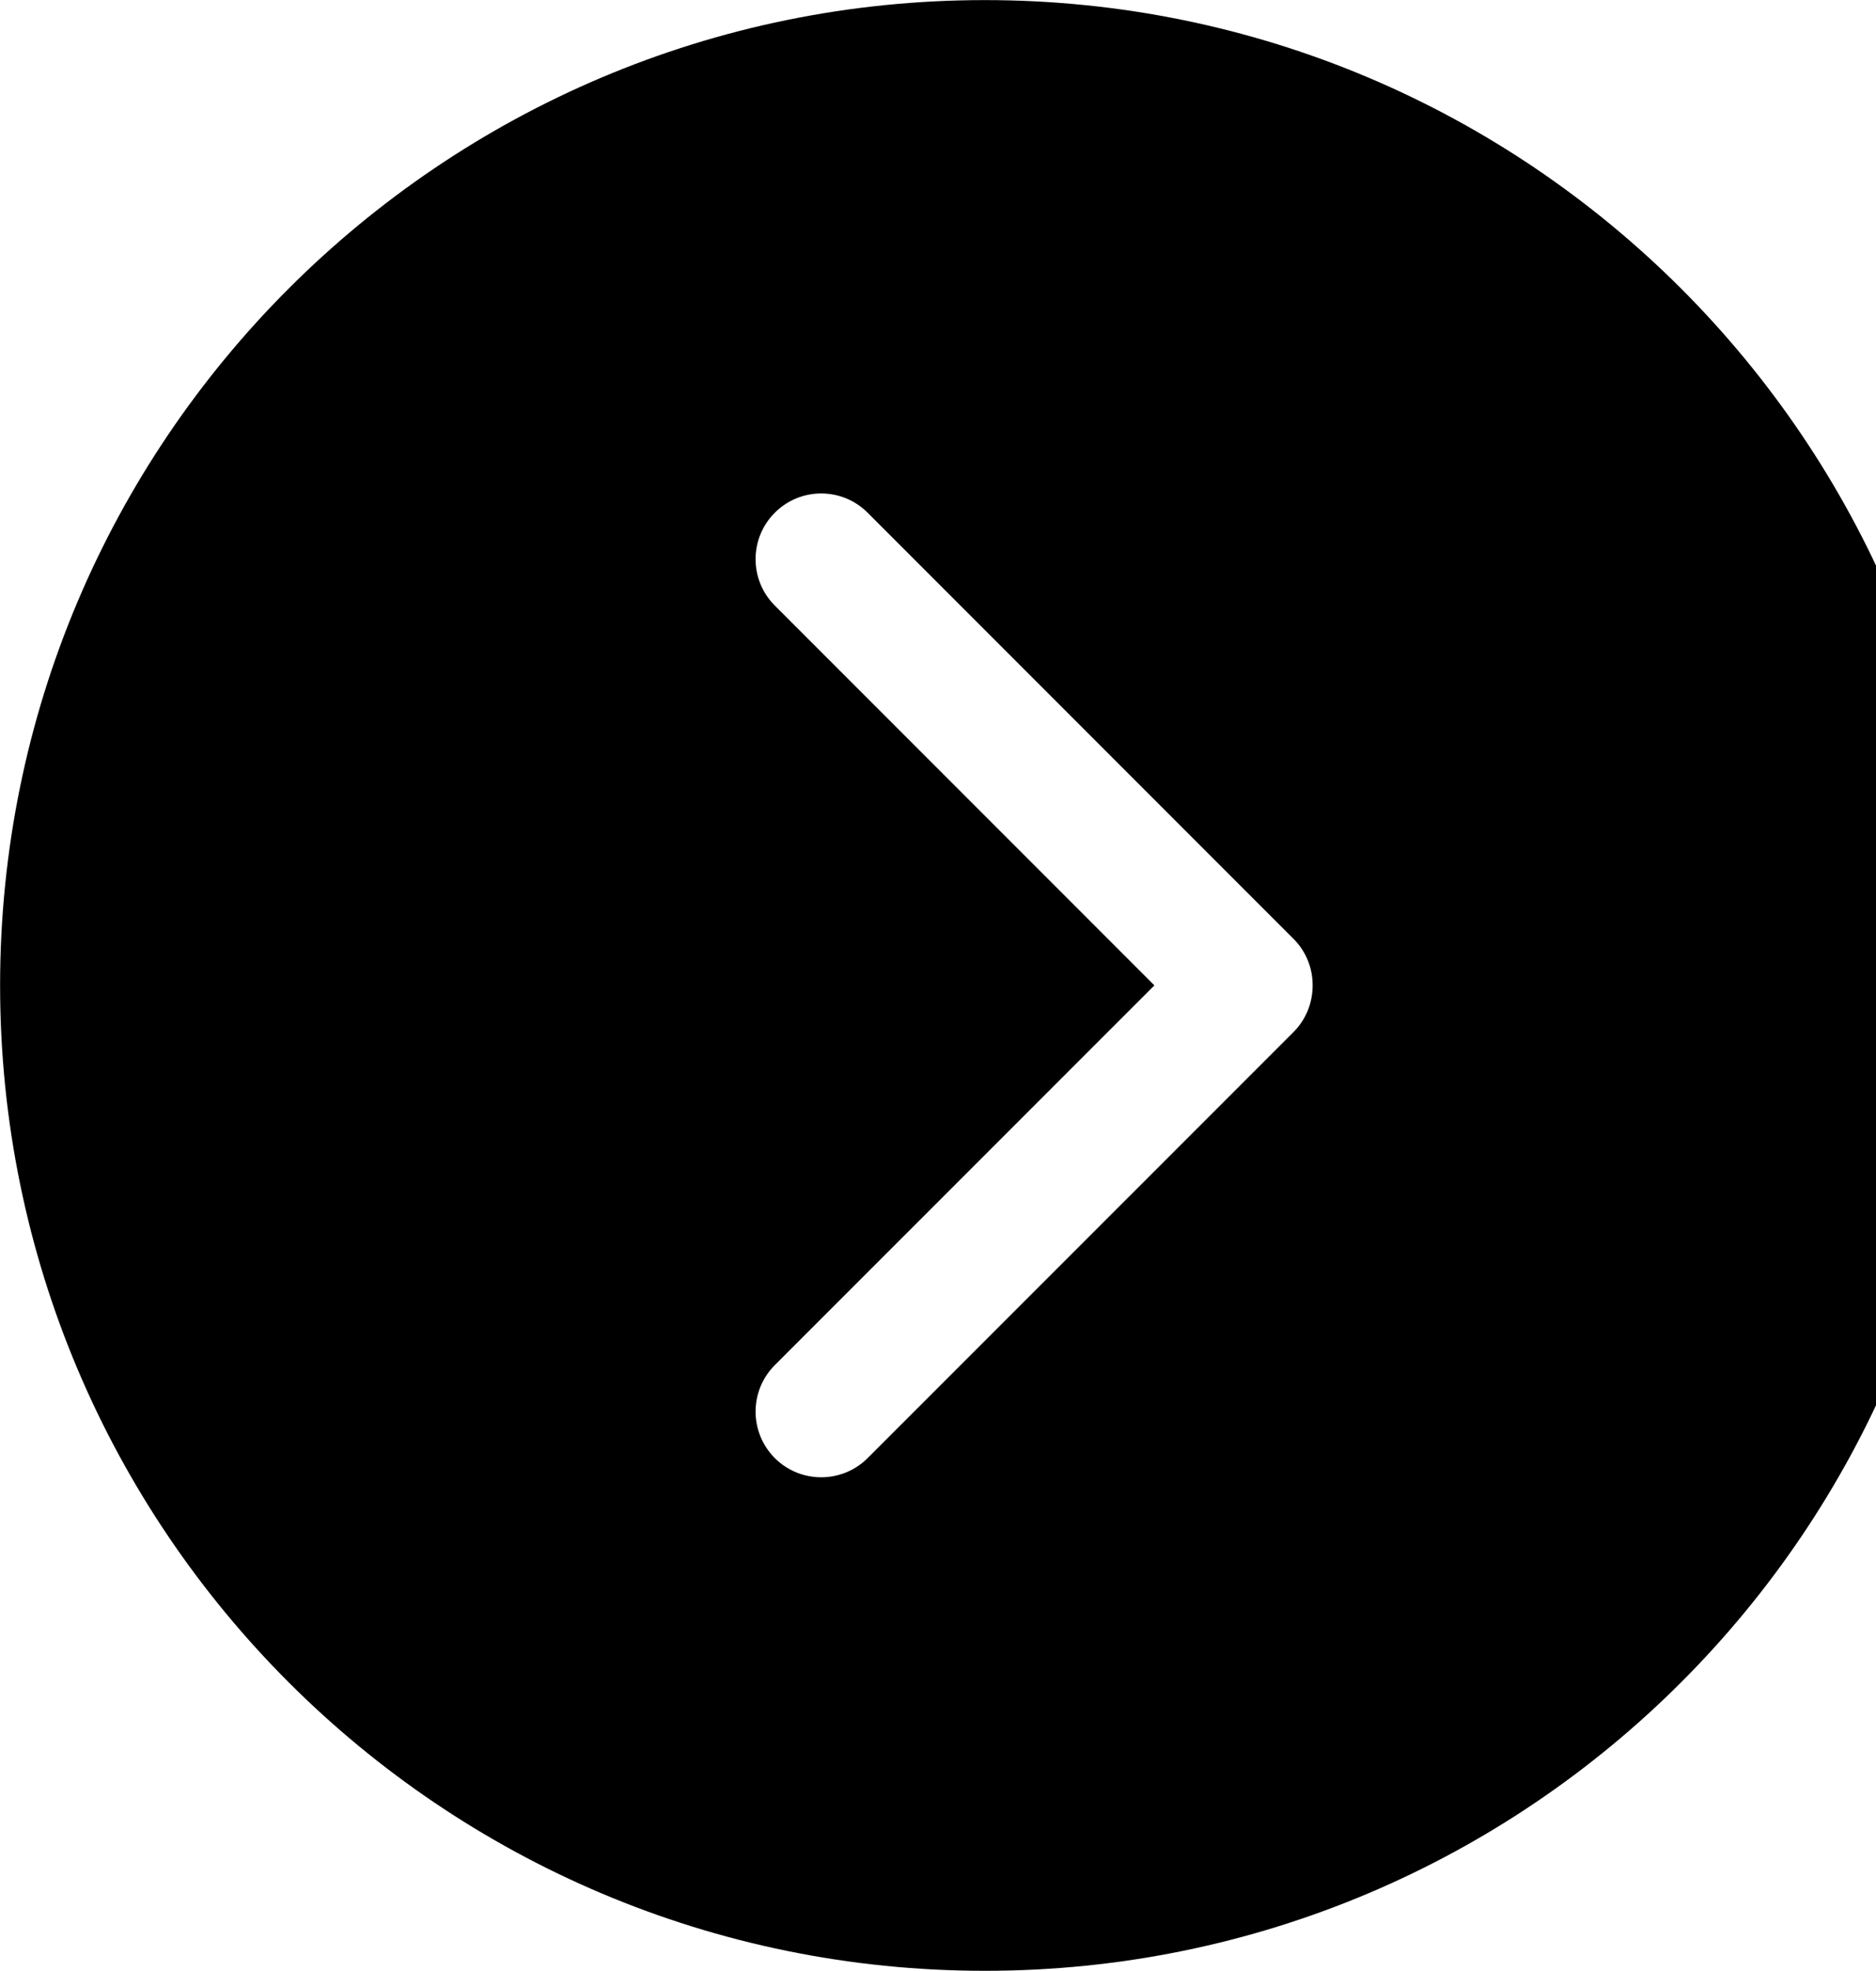 <svg 
 xmlns="http://www.w3.org/2000/svg"
 xmlns:xlink="http://www.w3.org/1999/xlink"
 width="20px" height="21px">
<defs>
<filter id="Filter_0">
    <feFlood flood-color="rgb(199, 178, 153)" flood-opacity="1" result="floodOut" />
    <feComposite operator="atop" in="floodOut" in2="SourceGraphic" result="compOut" />
    <feBlend mode="normal" in="compOut" in2="SourceGraphic" />
</filter>

</defs>
<g filter="url(#Filter_0)">
<path fill-rule="evenodd"  fill="rgb(0, 0, 0)"
 d="M10.500,0.001 C4.702,0.001 0.001,4.701 0.001,10.499 C0.001,16.298 4.702,20.998 10.500,20.998 C16.299,20.998 20.998,16.298 20.998,10.499 C20.998,4.701 16.299,0.001 10.500,0.001 ZM13.789,10.997 L9.250,15.535 C8.977,15.808 8.533,15.808 8.260,15.535 C7.987,15.261 7.987,14.818 8.260,14.545 L12.307,10.499 L8.260,6.452 C7.987,6.179 7.987,5.736 8.260,5.463 C8.533,5.189 8.977,5.189 9.250,5.463 L13.789,10.002 C13.927,10.139 13.995,10.320 13.994,10.499 C13.994,10.680 13.927,10.859 13.789,10.997 Z"/>
</g>
</svg>